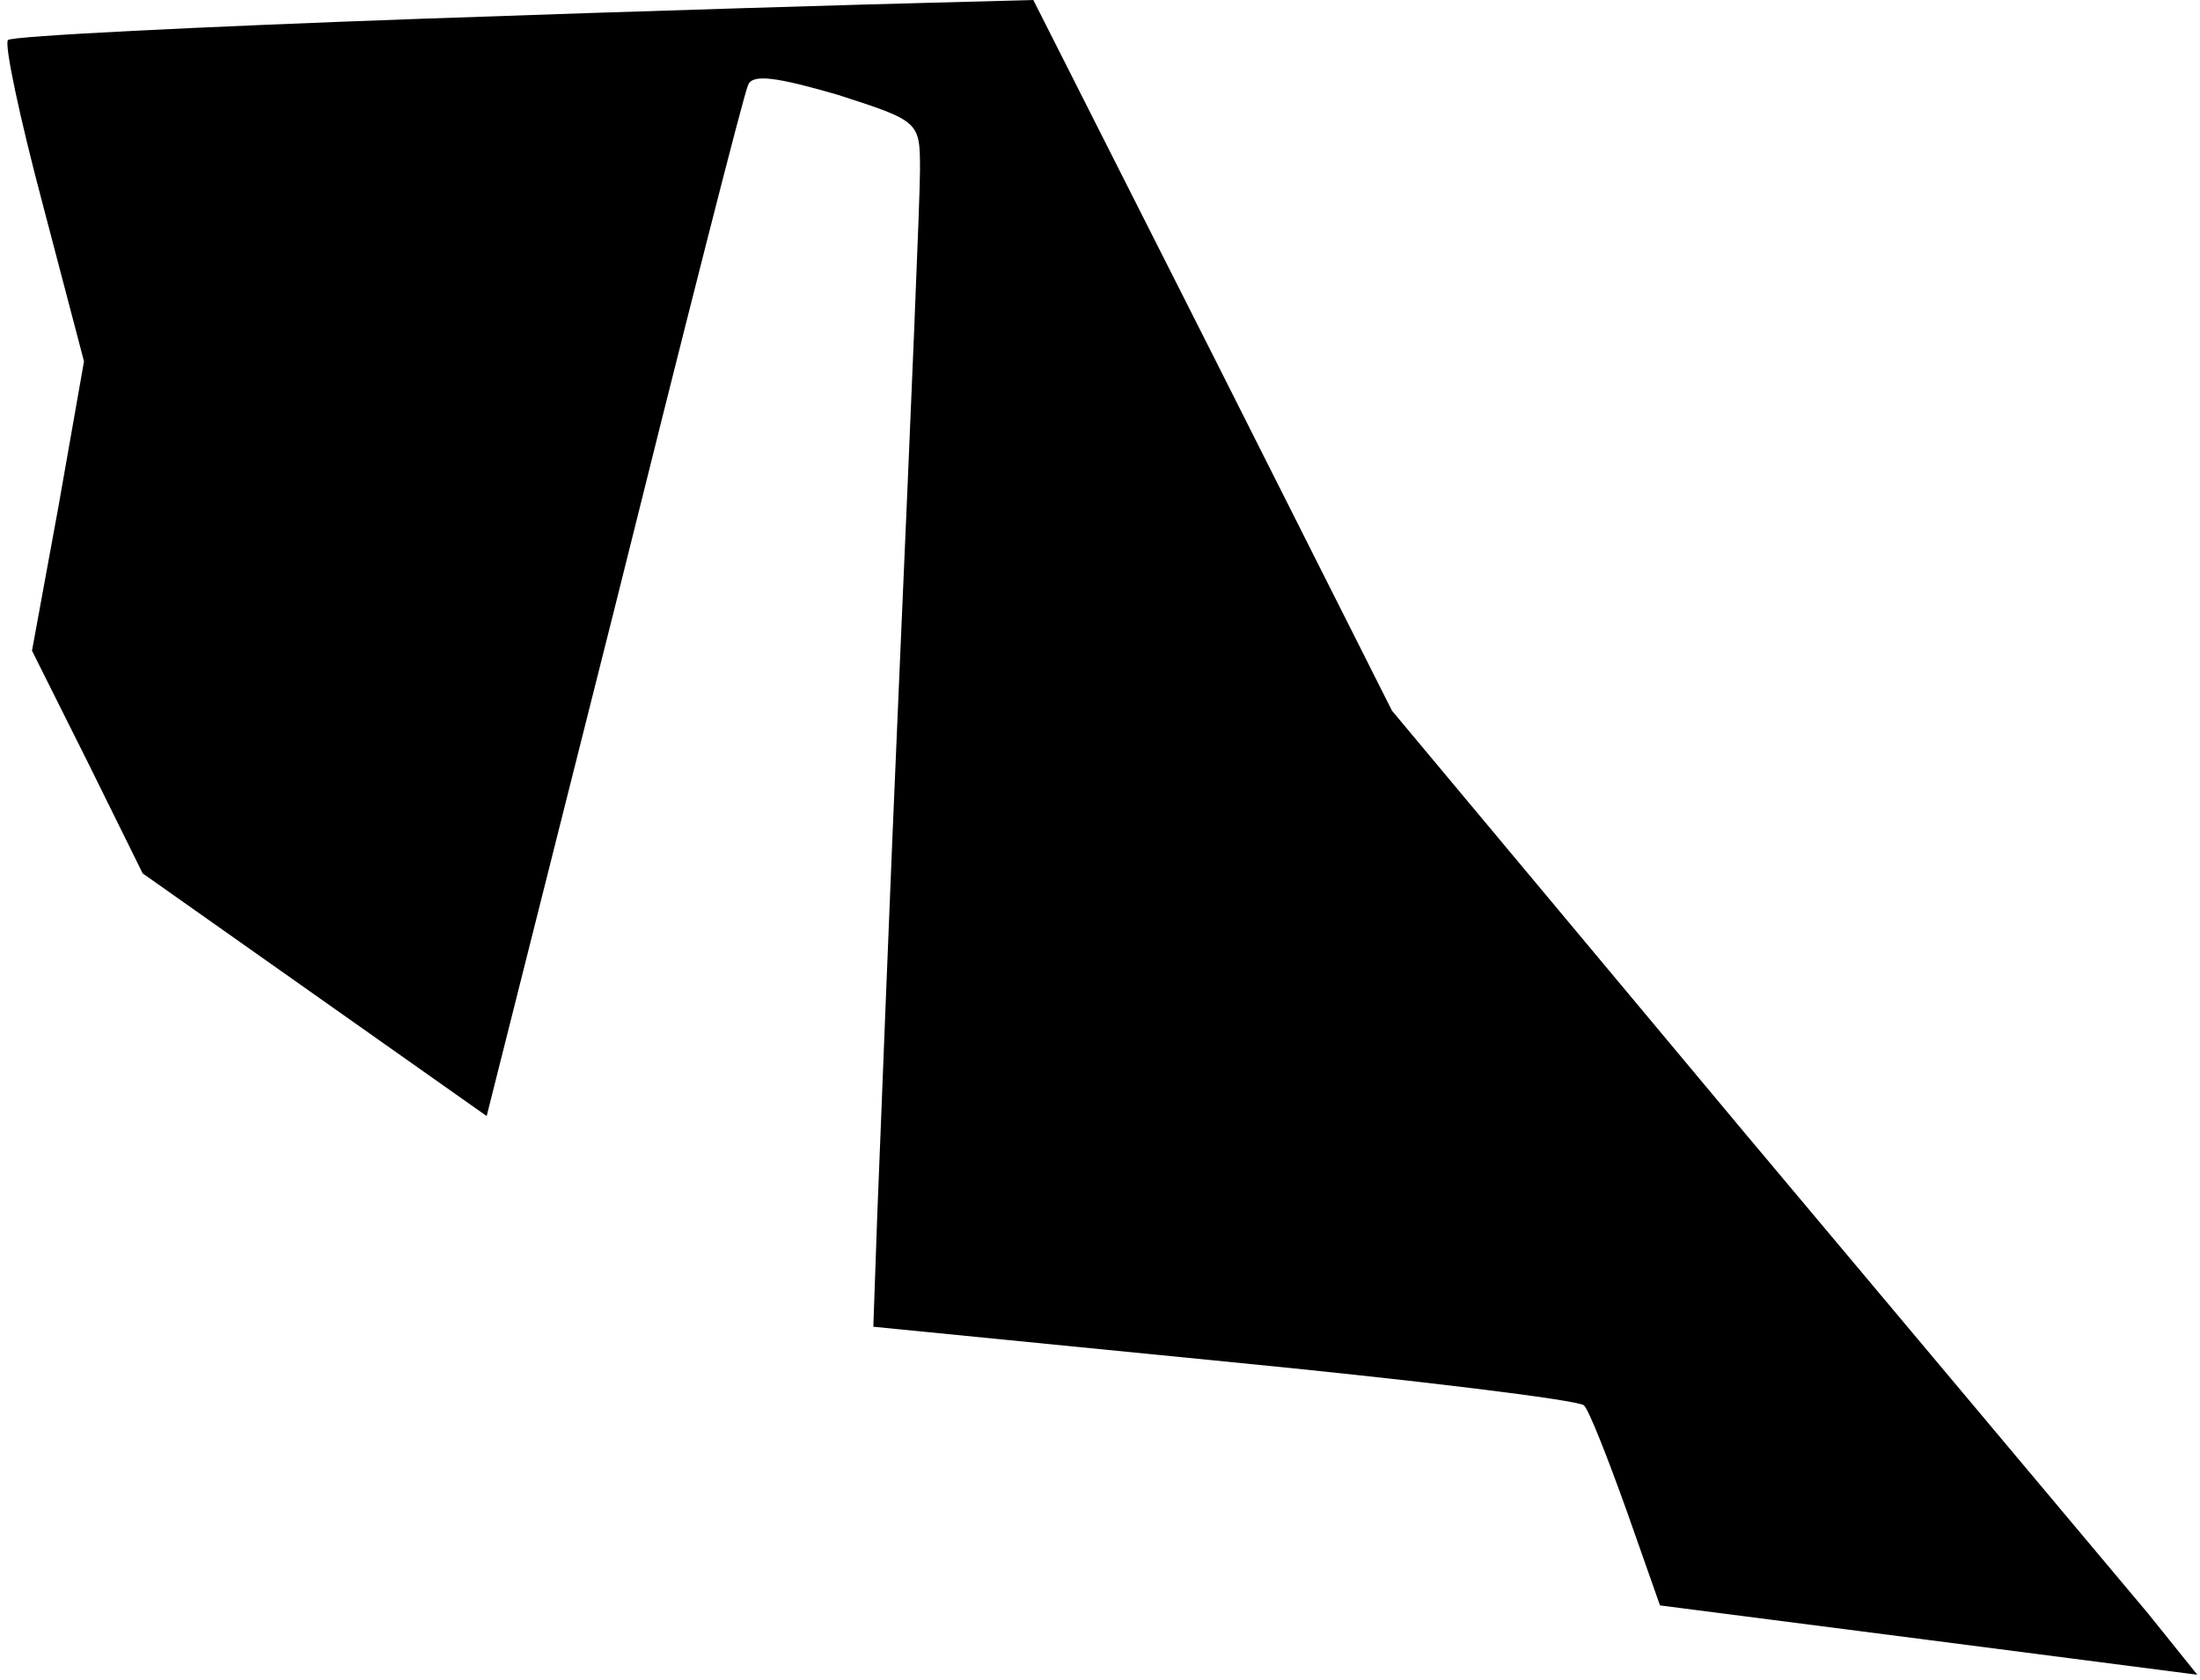 <?xml version="1.0" standalone="no"?>
<!DOCTYPE svg PUBLIC "-//W3C//DTD SVG 20010904//EN"
 "http://www.w3.org/TR/2001/REC-SVG-20010904/DTD/svg10.dtd">
<svg version="1.0" xmlns="http://www.w3.org/2000/svg"
 width="165pt" height="126pt" viewBox="0 0 165 126"
 preserveAspectRatio="xMidYMid meet">
<g transform="translate(0,126) scale(0.1,-0.1)"
fill="#000000" stroke="none">
<path fill="#000000" stroke="none" d="M318 1246 c-168 -6 -309 -13 -312 -16
-3 -3 9 -59 26 -123 l31 -118 -19 -108 -20 -109 42 -84 41 -83 129 -91 129
-91 96 381 c52 209 97 386 100 392 3 9 22 6 67 -7 62 -20 62 -20 62 -57 0 -20
-7 -185 -15 -367 -8 -181 -15 -368 -17 -415 l-3 -85 263 -26 c144 -14 266 -29
270 -33 4 -4 18 -40 32 -79 l25 -71 202 -26 201 -26 -37 46 c-21 25 -157 187
-303 361 l-264 316 -134 266 -135 267 -75 -2 c-41 -1 -213 -6 -382 -12z"/>
</g>
</svg>
